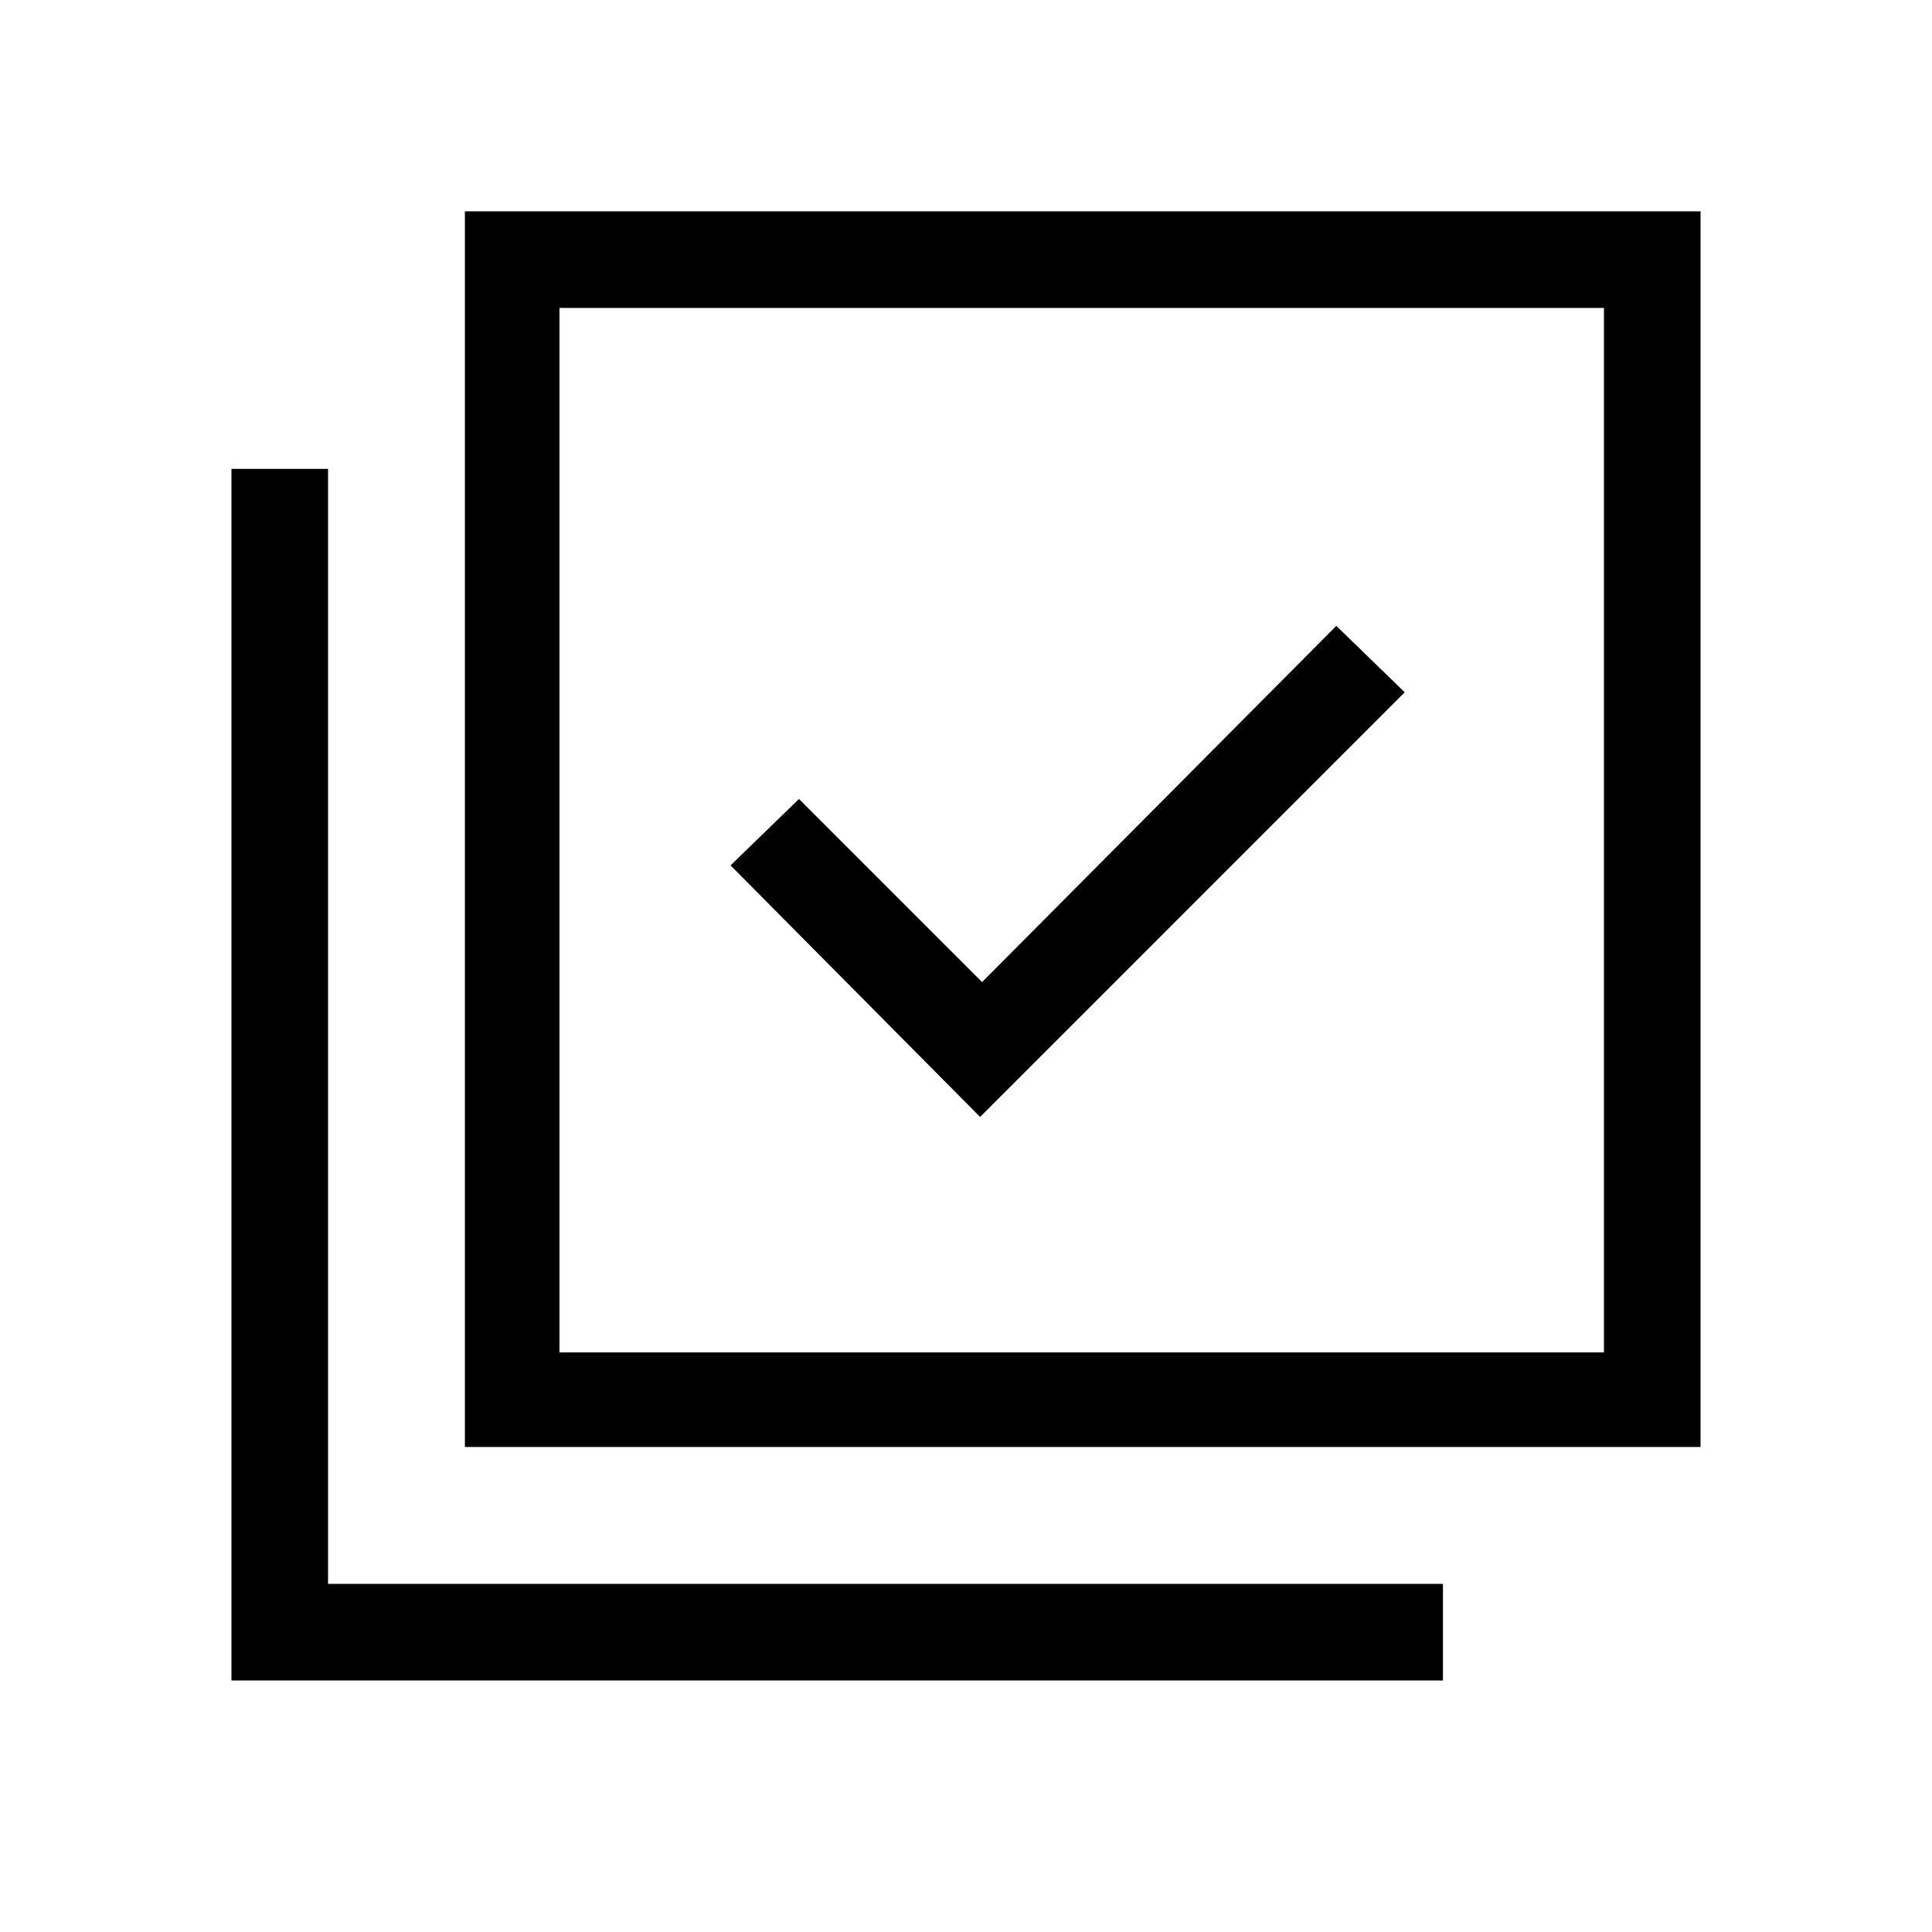<svg xmlns="http://www.w3.org/2000/svg" height="40" width="40"><path d="M20.292 23.125 29.083 14.333 27.667 12.958 20.333 20.333 16.542 16.542 15.125 17.917ZM9.625 29.958V4.375H35.208V29.958ZM11.583 28H33.208V6.375H11.583ZM4.792 34.792V9.708H6.792V32.792H29.875V34.792ZM11.583 28V6.375V28Z"/></svg>